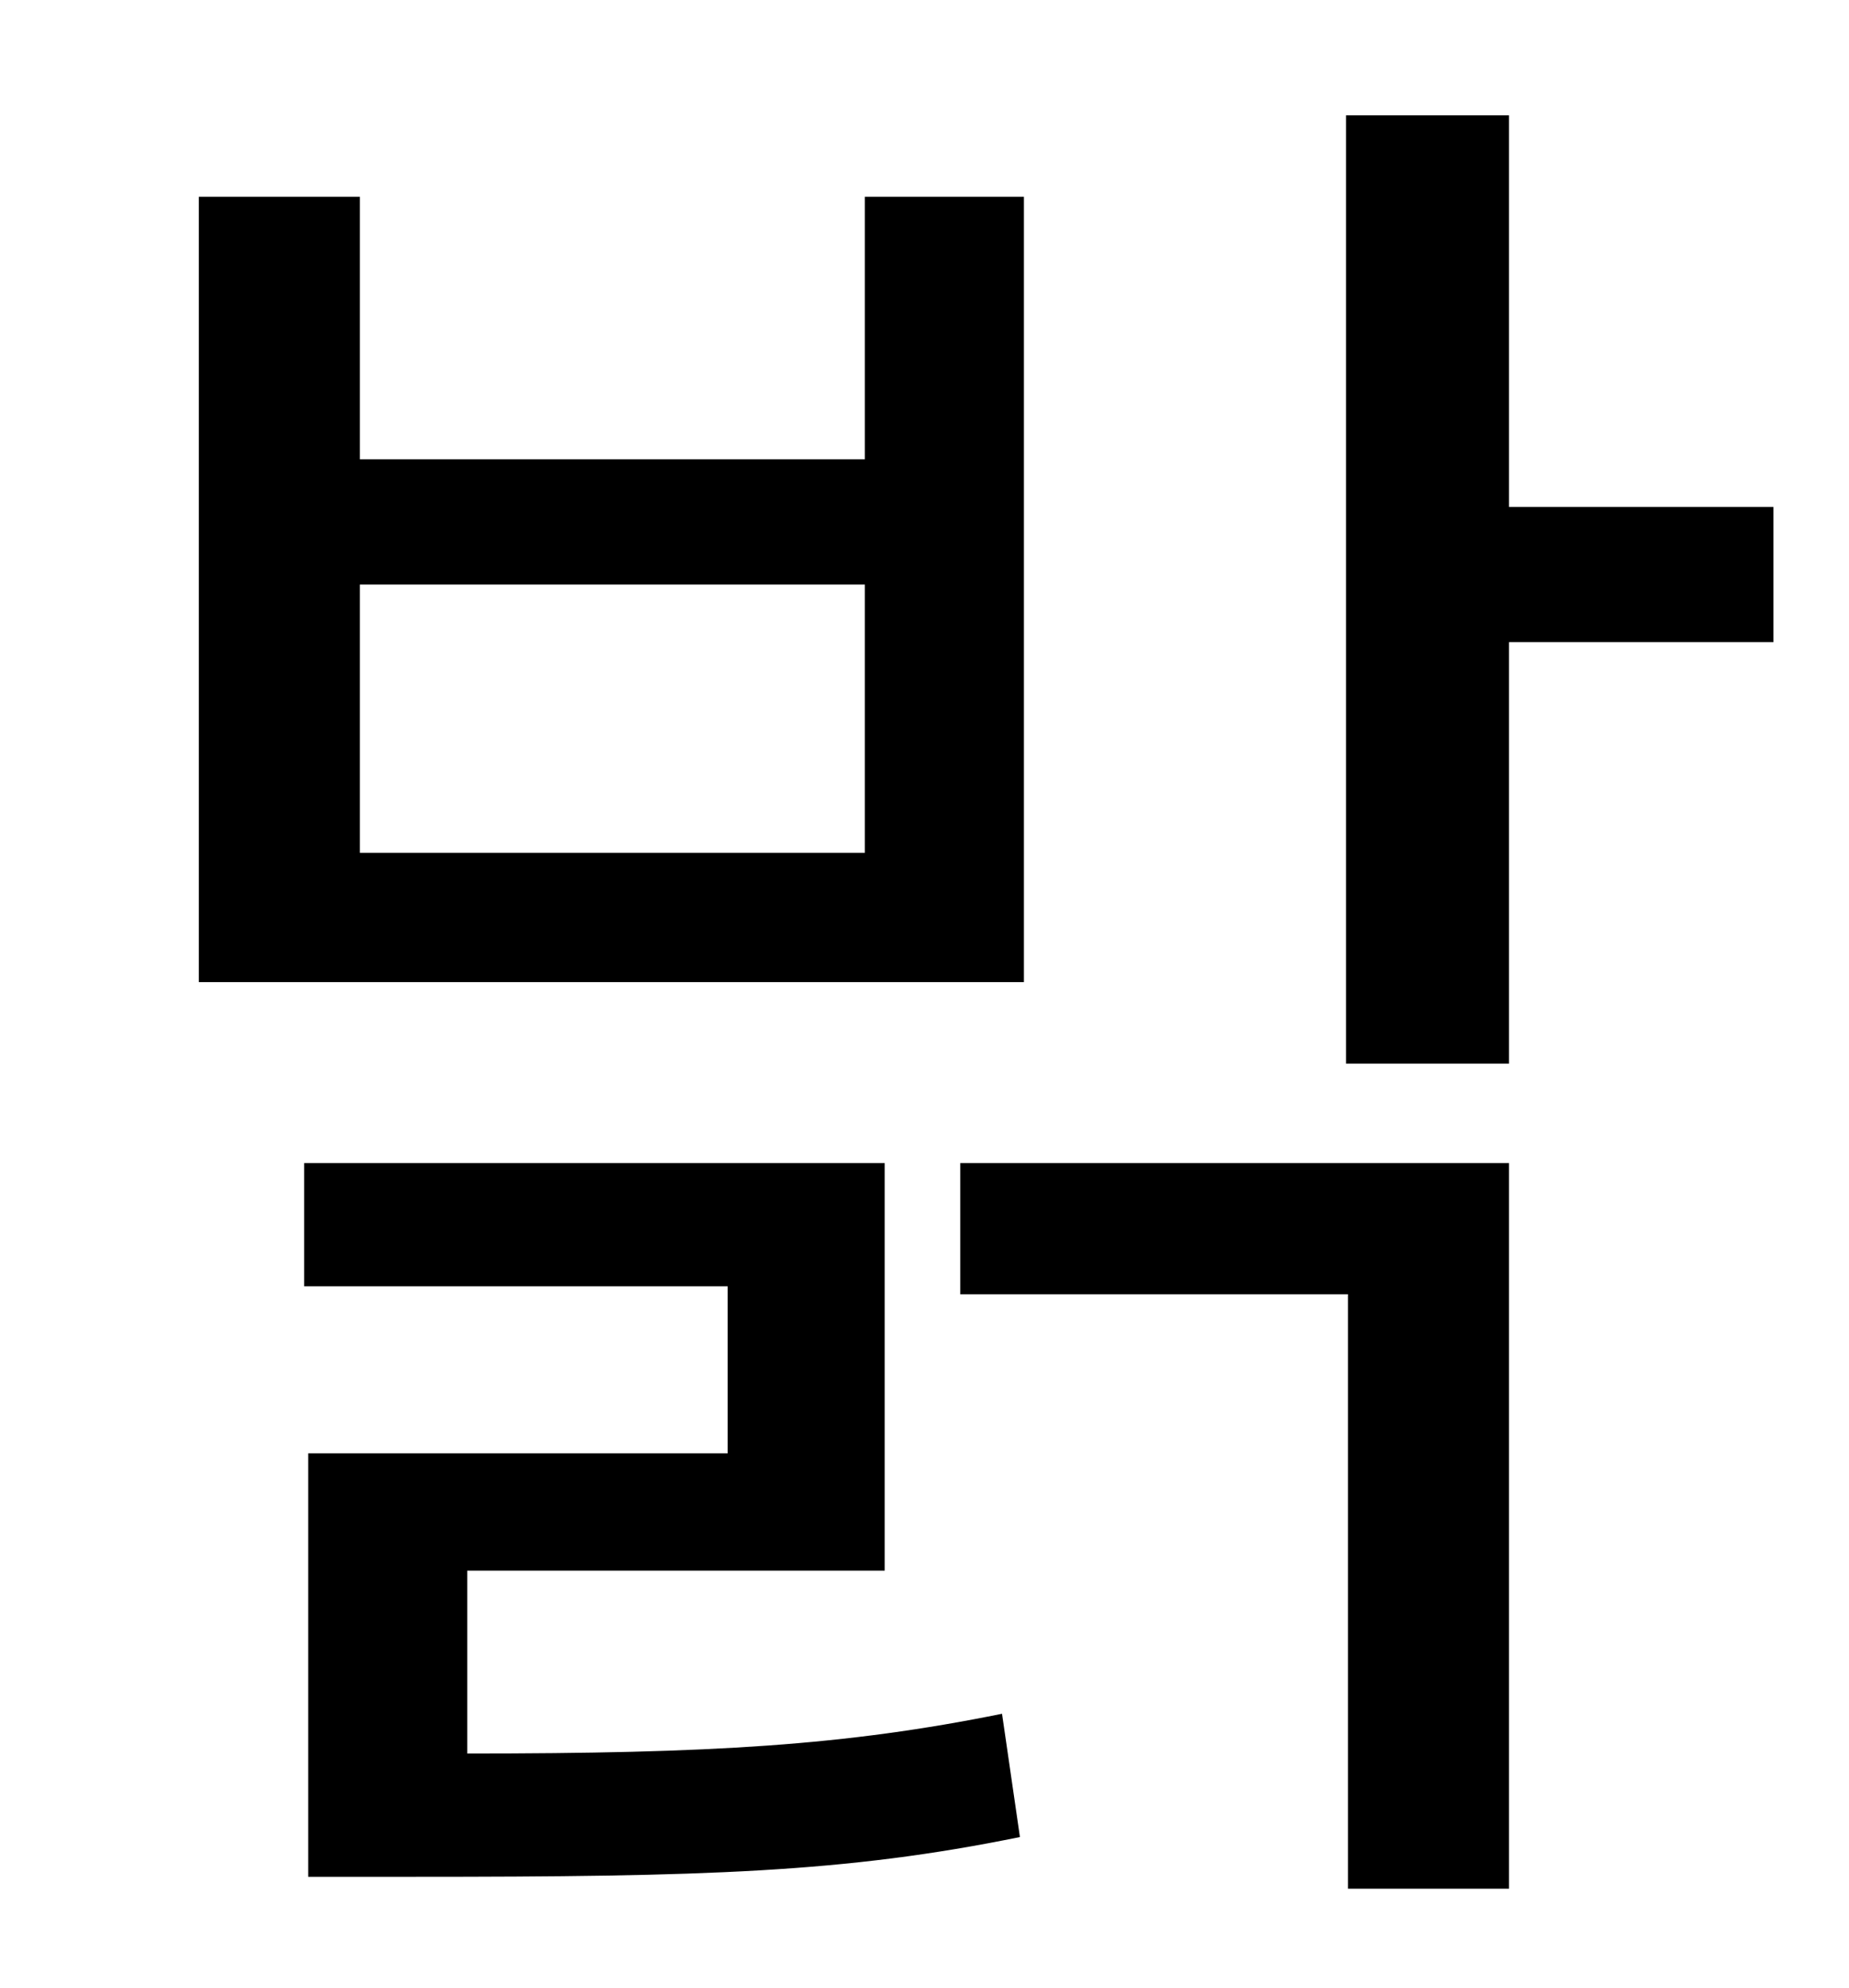 <?xml version="1.0" standalone="no"?>
<!DOCTYPE svg PUBLIC "-//W3C//DTD SVG 1.1//EN" "http://www.w3.org/Graphics/SVG/1.1/DTD/svg11.dtd" >
<svg xmlns="http://www.w3.org/2000/svg" xmlns:xlink="http://www.w3.org/1999/xlink" version="1.1" viewBox="-10 0 930 1000">
   <path fill="currentColor"
d="M425 429v-135h-254v135h254zM505 99v395h-415v-395h81v132h254v-132h80zM225 790v92c123 0 190 -4 269 -20l9 62c-88 18 -159 20 -305 20h-53v-213h211v-84h-213v-62h292v205h-210zM473 651v-66h276v365h-81v-299h-195zM882 255v68h-133v212h-82v-477h82v197h133z" />
</svg>
